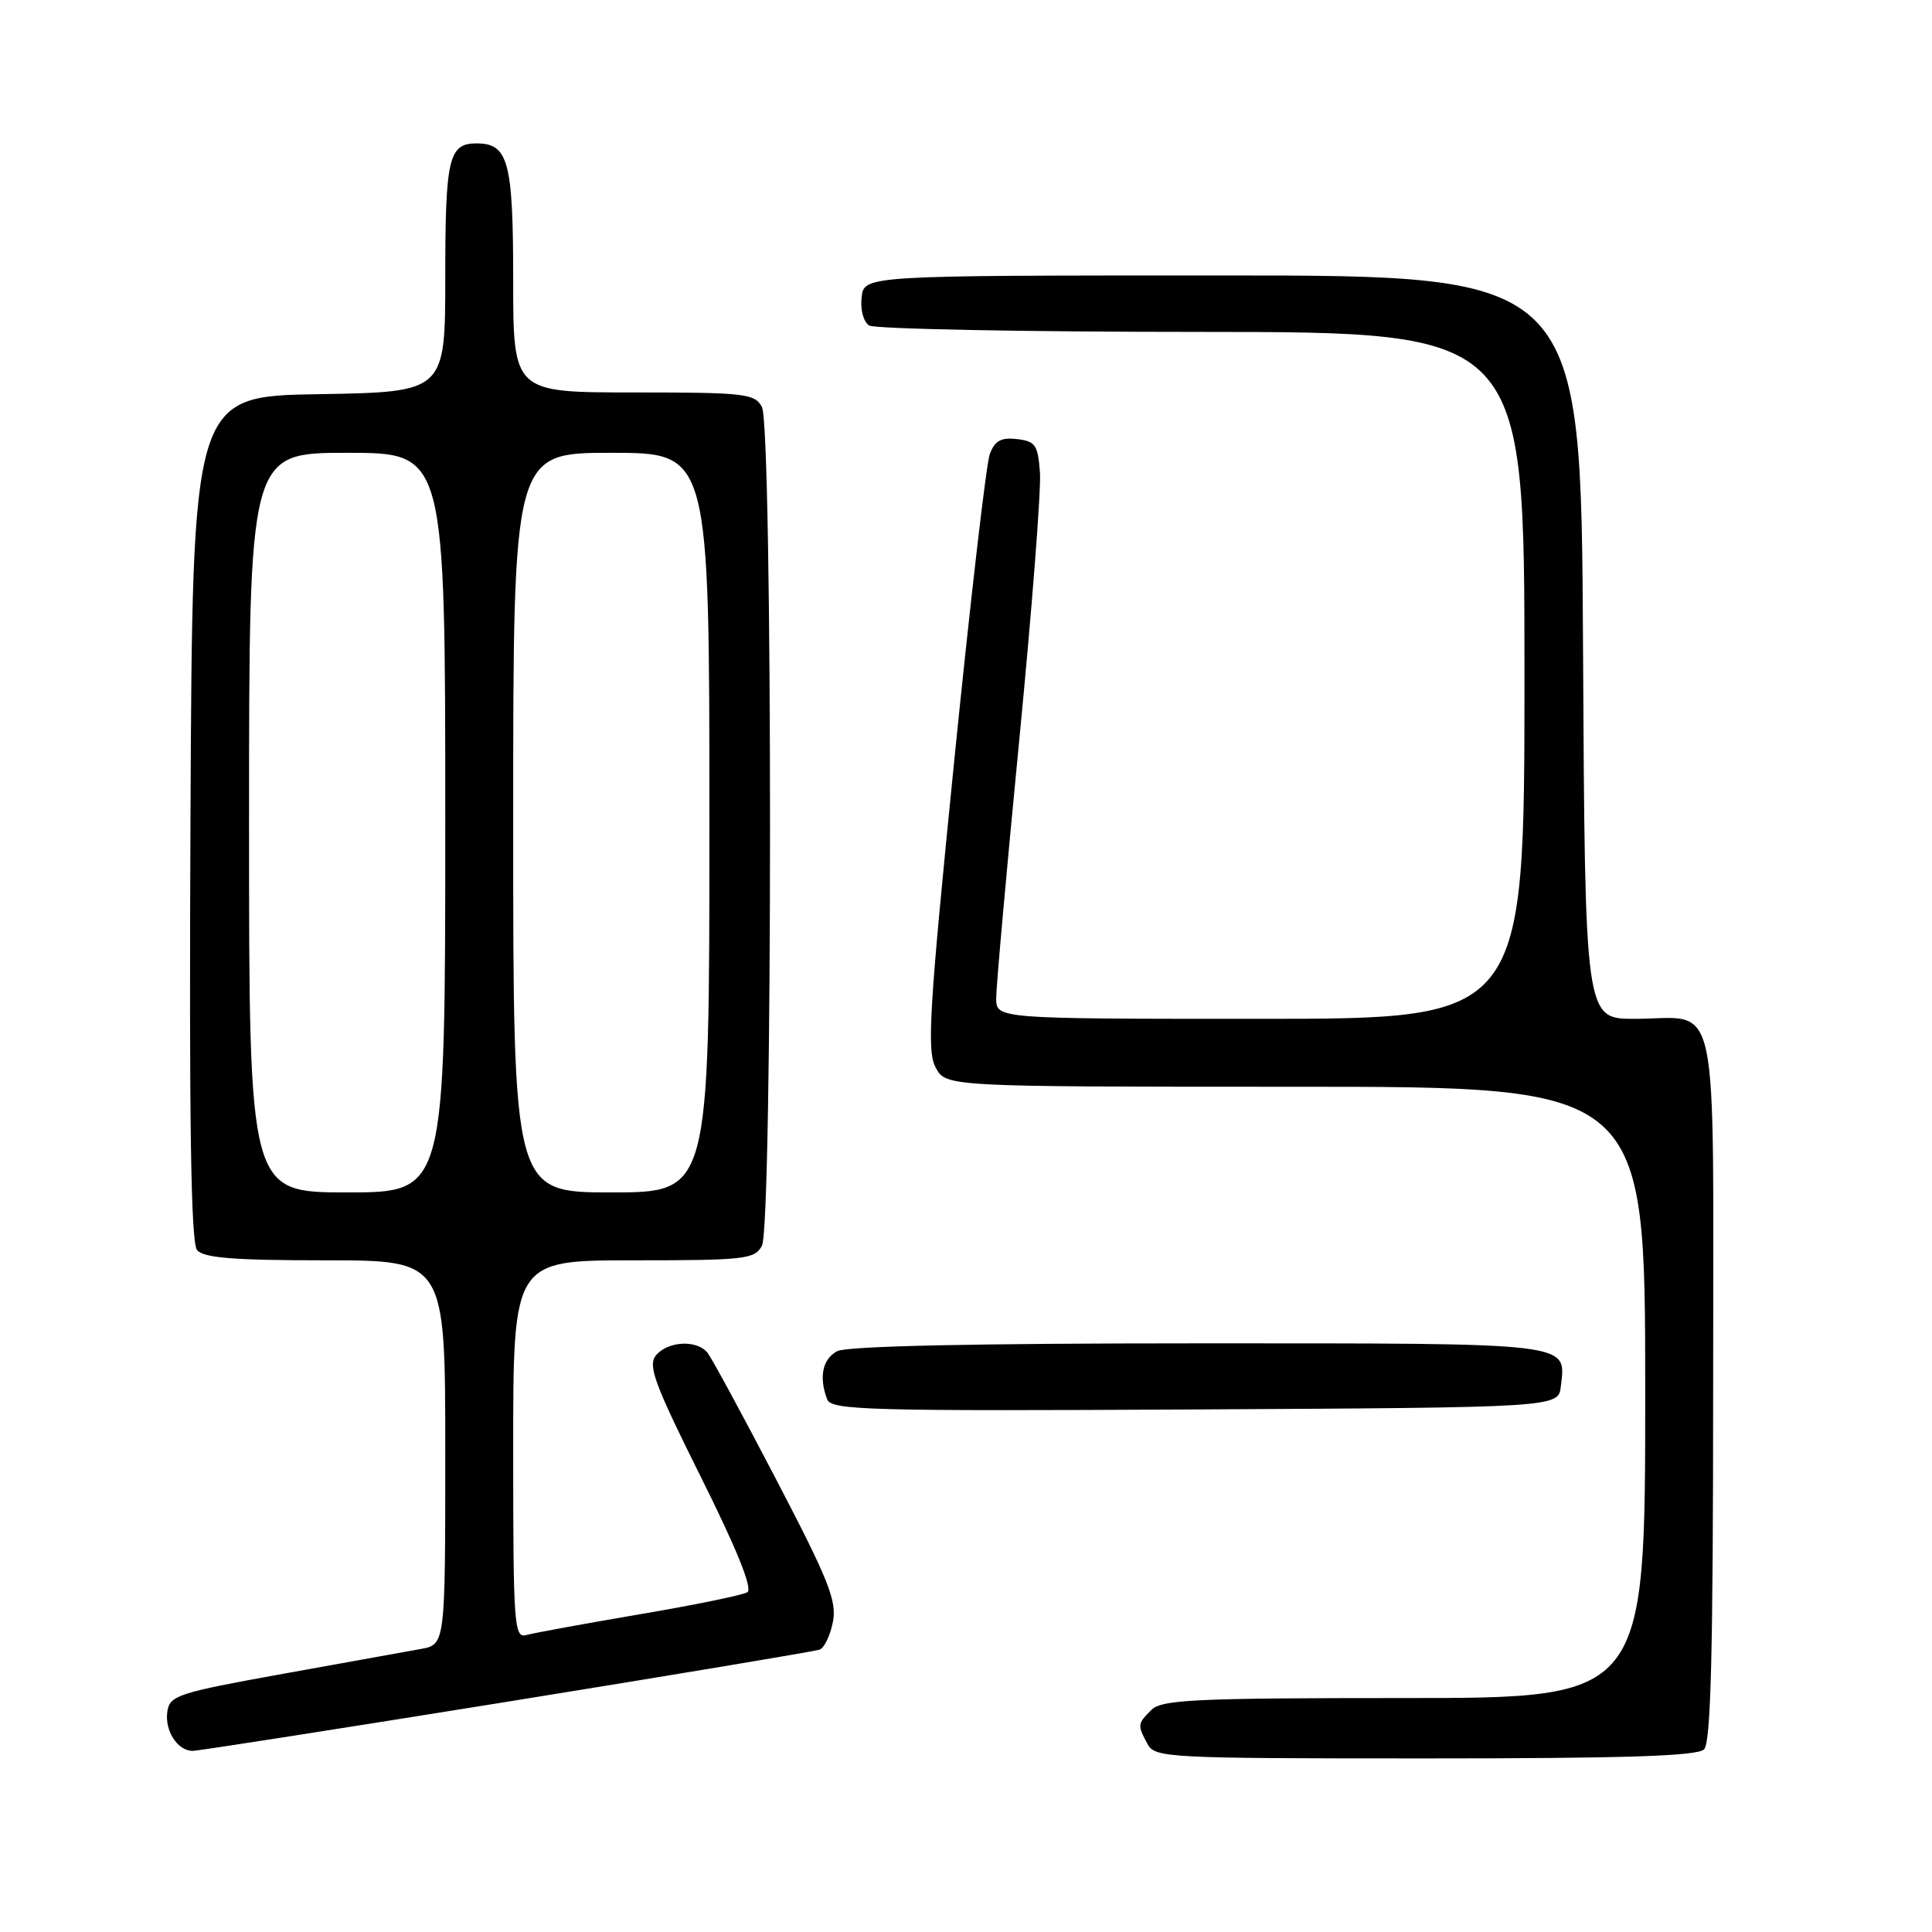 <?xml version="1.0" encoding="UTF-8" standalone="no"?>
<!DOCTYPE svg PUBLIC "-//W3C//DTD SVG 1.1//EN" "http://www.w3.org/Graphics/SVG/1.1/DTD/svg11.dtd" >
<svg xmlns="http://www.w3.org/2000/svg" xmlns:xlink="http://www.w3.org/1999/xlink" version="1.1" viewBox="0 0 256 256">
 <g >
 <path fill="currentColor"
d=" M 225.80 231.80 C 226.70 230.90 227.00 218.87 227.00 183.84 C 227.00 130.10 228.05 135.00 216.58 135.00 C 210.02 135.00 210.02 135.00 209.76 85.75 C 209.50 36.50 209.50 36.50 162.00 36.50 C 114.50 36.50 114.50 36.50 114.17 39.39 C 113.98 41.03 114.41 42.65 115.17 43.13 C 115.90 43.59 135.74 43.98 159.25 43.98 C 202.00 44.00 202.00 44.00 202.00 89.50 C 202.00 135.00 202.00 135.00 167.00 135.00 C 132.00 135.00 132.00 135.00 132.00 132.26 C 132.00 130.75 133.37 115.40 135.05 98.13 C 136.73 80.87 137.97 64.89 137.80 62.62 C 137.53 58.96 137.20 58.46 134.75 58.18 C 132.63 57.94 131.81 58.40 131.15 60.18 C 130.68 61.46 128.57 79.69 126.45 100.70 C 123.12 133.84 122.79 139.24 123.98 141.45 C 125.34 144.00 125.34 144.00 171.67 144.00 C 218.00 144.00 218.00 144.00 218.00 184.50 C 218.00 225.00 218.00 225.00 186.07 225.00 C 158.38 225.00 153.93 225.21 152.57 226.57 C 150.71 228.43 150.70 228.56 152.04 231.07 C 153.03 232.92 154.50 233.00 188.84 233.00 C 215.32 233.00 224.91 232.69 225.80 231.80 Z  M 67.16 225.50 C 89.35 221.92 108.00 218.81 108.61 218.58 C 109.22 218.36 110.01 216.71 110.36 214.93 C 110.92 212.17 109.81 209.38 102.88 196.10 C 98.41 187.52 94.30 179.94 93.75 179.25 C 92.36 177.50 88.50 177.69 86.93 179.58 C 85.81 180.93 86.69 183.31 92.88 195.73 C 97.66 205.32 99.76 210.53 99.03 210.98 C 98.42 211.36 91.98 212.68 84.71 213.91 C 77.44 215.15 70.71 216.38 69.75 216.65 C 68.12 217.10 68.00 215.46 68.00 192.07 C 68.00 167.00 68.00 167.00 83.96 167.00 C 98.73 167.00 100.01 166.85 100.96 165.07 C 102.39 162.40 102.39 56.60 100.96 53.93 C 100.01 52.15 98.73 52.00 83.96 52.00 C 68.00 52.00 68.00 52.00 68.00 37.07 C 68.00 21.36 67.36 19.00 63.13 19.00 C 59.46 19.00 59.00 20.96 59.00 36.68 C 59.00 51.95 59.00 51.95 42.25 52.23 C 25.50 52.50 25.50 52.50 25.24 108.39 C 25.05 148.83 25.30 164.65 26.11 165.64 C 26.98 166.68 30.94 167.00 43.12 167.00 C 59.00 167.00 59.00 167.00 59.00 192.45 C 59.00 217.91 59.00 217.91 55.75 218.50 C 53.96 218.82 45.75 220.31 37.50 221.79 C 23.54 224.31 22.48 224.66 22.17 226.81 C 21.81 229.35 23.53 232.00 25.53 232.00 C 26.24 232.00 44.97 229.07 67.16 225.50 Z  M 206.82 183.69 C 207.49 177.83 208.93 178.00 158.81 178.00 C 129.05 178.00 112.19 178.36 110.93 179.04 C 108.98 180.08 108.48 182.49 109.61 185.43 C 110.16 186.86 115.11 186.99 158.36 186.76 C 206.50 186.50 206.50 186.50 206.82 183.69 Z  M 33.00 109.00 C 33.00 60.00 33.00 60.00 46.00 60.00 C 59.00 60.00 59.00 60.00 59.00 109.00 C 59.00 158.00 59.00 158.00 46.00 158.00 C 33.00 158.00 33.00 158.00 33.00 109.00 Z  M 68.00 109.00 C 68.00 60.00 68.00 60.00 81.00 60.00 C 94.00 60.00 94.00 60.00 94.00 109.00 C 94.00 158.00 94.00 158.00 81.00 158.00 C 68.00 158.00 68.00 158.00 68.00 109.00 Z "/>
</g>
</svg>